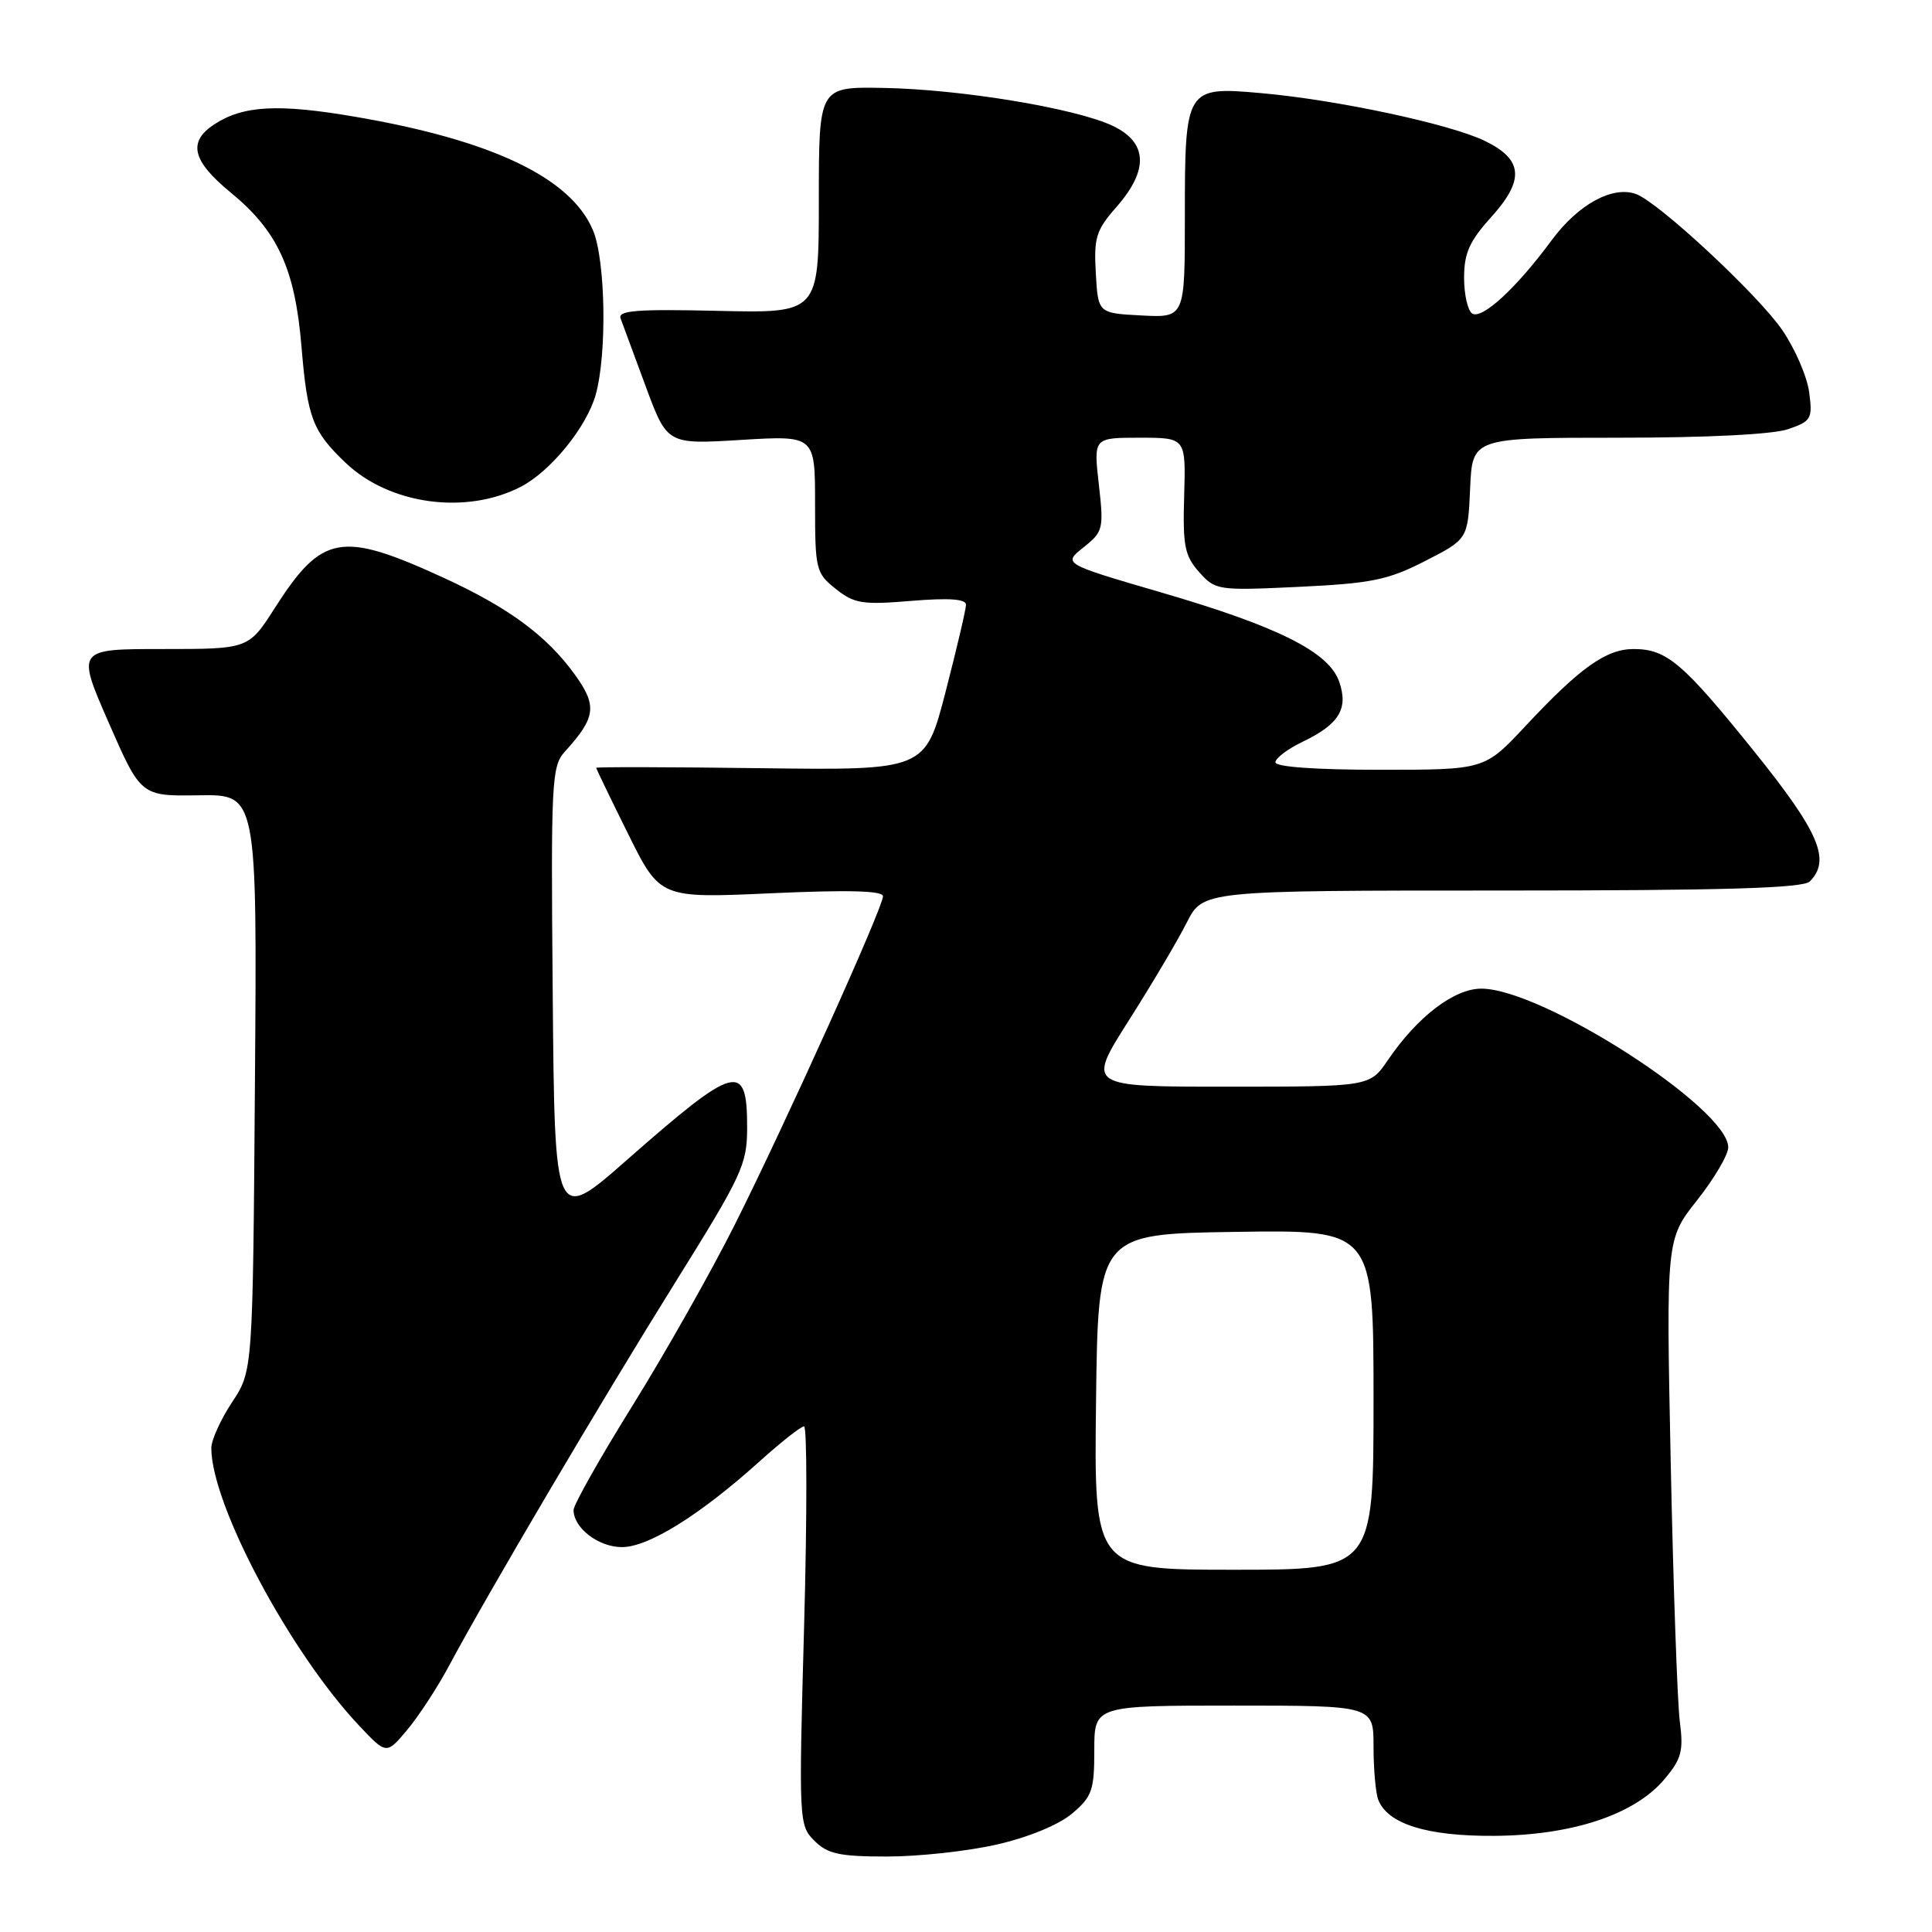 <?xml version="1.0" encoding="UTF-8" standalone="no"?>
<!DOCTYPE svg PUBLIC "-//W3C//DTD SVG 1.1//EN" "http://www.w3.org/Graphics/SVG/1.1/DTD/svg11.dtd" >
<svg xmlns="http://www.w3.org/2000/svg" xmlns:xlink="http://www.w3.org/1999/xlink" version="1.1" viewBox="0 0 256 256">
 <g >
 <path fill="currentColor"
d=" M 132.08 244.41 C 136.25 243.46 140.24 241.82 142.03 240.33 C 144.71 238.07 145.00 237.24 145.00 231.91 C 145.00 226.00 145.00 226.00 163.50 226.00 C 182.00 226.00 182.00 226.00 182.00 231.42 C 182.00 234.40 182.28 237.56 182.62 238.46 C 183.86 241.69 189.09 243.32 198.00 243.26 C 208.34 243.19 216.61 240.44 220.54 235.76 C 222.82 233.06 223.09 232.02 222.58 228.07 C 222.26 225.56 221.72 210.16 221.38 193.87 C 220.77 164.23 220.77 164.23 224.88 159.03 C 227.15 156.16 229.00 153.01 229.00 152.03 C 229.00 146.85 204.34 131.00 196.28 131.00 C 192.68 131.00 187.81 134.72 183.90 140.47 C 181.50 143.99 181.50 143.99 162.75 143.99 C 144.00 144.00 144.00 144.00 149.55 135.25 C 152.61 130.44 156.07 124.59 157.25 122.25 C 159.40 118.00 159.40 118.00 199.00 118.00 C 228.47 118.00 238.91 117.69 239.80 116.80 C 242.63 113.97 241.06 110.29 232.53 99.68 C 222.99 87.82 220.85 86.00 216.47 86.00 C 212.82 86.00 209.38 88.45 202.09 96.25 C 196.71 102.00 196.71 102.00 182.85 102.00 C 174.36 102.00 169.00 101.62 169.00 101.01 C 169.00 100.46 170.65 99.22 172.66 98.26 C 177.46 95.95 178.70 93.89 177.44 90.30 C 176.06 86.38 169.34 83.01 153.82 78.49 C 140.84 74.70 140.84 74.70 143.57 72.53 C 146.18 70.45 146.27 70.08 145.60 64.18 C 144.90 58.00 144.90 58.00 151.02 58.00 C 157.13 58.00 157.13 58.00 156.91 65.66 C 156.71 72.33 156.97 73.64 158.89 75.80 C 161.05 78.22 161.34 78.27 172.13 77.76 C 181.73 77.30 183.90 76.86 188.83 74.34 C 194.50 71.44 194.50 71.44 194.80 64.72 C 195.09 58.00 195.09 58.00 214.40 58.00 C 226.24 58.00 234.96 57.56 236.96 56.86 C 240.02 55.80 240.19 55.49 239.72 51.95 C 239.44 49.87 237.83 46.16 236.14 43.71 C 232.93 39.03 219.74 26.77 216.78 25.71 C 213.67 24.58 209.10 27.09 205.60 31.84 C 200.95 38.15 196.39 42.36 195.08 41.55 C 194.49 41.18 194.00 39.05 194.00 36.81 C 194.00 33.55 194.71 31.96 197.56 28.80 C 202.05 23.84 201.83 21.15 196.77 18.68 C 192.21 16.45 177.13 13.22 167.10 12.34 C 157.10 11.45 157.00 11.61 157.00 28.74 C 157.00 42.10 157.00 42.10 151.25 41.80 C 145.50 41.50 145.50 41.50 145.20 36.19 C 144.93 31.48 145.23 30.50 147.95 27.41 C 152.24 22.51 152.07 18.88 147.45 16.68 C 142.57 14.35 127.26 11.82 117.00 11.65 C 108.50 11.50 108.50 11.50 108.50 26.50 C 108.50 41.50 108.50 41.50 95.12 41.19 C 84.41 40.94 81.84 41.14 82.23 42.19 C 82.50 42.91 84.00 46.96 85.56 51.20 C 88.41 58.89 88.41 58.89 98.21 58.29 C 108.00 57.70 108.00 57.70 108.00 66.78 C 108.00 75.48 108.11 75.94 110.75 78.04 C 113.20 79.99 114.29 80.16 120.75 79.62 C 125.72 79.21 128.00 79.37 128.00 80.12 C 128.00 80.73 126.78 85.91 125.30 91.65 C 122.60 102.07 122.60 102.07 100.80 101.79 C 88.81 101.63 79.00 101.61 79.00 101.74 C 79.00 101.86 80.90 105.81 83.23 110.50 C 87.46 119.03 87.46 119.03 102.23 118.36 C 112.45 117.90 117.00 118.02 117.00 118.76 C 117.00 120.26 104.12 148.80 97.37 162.26 C 94.28 168.42 88.21 179.17 83.88 186.14 C 79.54 193.11 76.00 199.39 76.00 200.08 C 76.00 202.47 79.30 205.00 82.42 205.00 C 85.93 205.00 92.75 200.75 100.65 193.64 C 103.48 191.09 106.13 189.00 106.54 189.00 C 106.94 189.00 106.95 200.88 106.55 215.41 C 105.83 241.35 105.86 241.86 107.91 243.91 C 109.66 245.66 111.23 246.00 117.55 246.00 C 121.71 246.00 128.24 245.29 132.08 244.41 Z  M 59.52 220.69 C 64.59 211.21 79.63 185.71 89.38 170.08 C 98.37 155.66 99.00 154.31 99.00 149.38 C 99.00 140.60 97.52 141.00 83.10 153.67 C 73.50 162.12 73.50 162.12 73.24 131.89 C 72.99 103.44 73.08 101.54 74.86 99.58 C 78.97 95.05 79.16 93.53 76.15 89.36 C 72.41 84.20 67.38 80.50 58.70 76.52 C 45.19 70.33 42.67 70.79 36.42 80.55 C 32.94 86.00 32.94 86.00 21.54 86.00 C 10.14 86.00 10.14 86.00 14.40 95.75 C 18.67 105.50 18.67 105.50 26.37 105.38 C 34.07 105.26 34.07 105.26 33.78 143.45 C 33.50 181.65 33.50 181.65 30.75 185.80 C 29.24 188.09 28.00 190.82 28.00 191.87 C 28.00 199.38 38.43 218.95 47.60 228.67 C 51.21 232.50 51.21 232.50 53.98 229.19 C 55.50 227.37 58.00 223.54 59.52 220.69 Z  M 69.01 64.50 C 72.98 62.44 77.74 56.58 78.94 52.28 C 80.45 46.84 80.24 34.52 78.58 30.53 C 75.66 23.55 65.21 18.57 47.00 15.46 C 36.83 13.72 32.21 13.98 28.39 16.48 C 24.86 18.79 25.46 21.31 30.52 25.47 C 36.79 30.60 39.09 35.58 39.95 45.94 C 40.73 55.36 41.41 57.15 45.80 61.33 C 51.62 66.87 61.75 68.25 69.01 64.50 Z  M 145.23 185.75 C 145.50 163.50 145.50 163.50 163.75 163.23 C 182.00 162.95 182.00 162.95 182.00 185.48 C 182.00 208.00 182.00 208.00 163.48 208.00 C 144.96 208.00 144.96 208.00 145.23 185.75 Z "/>
</g>
</svg>